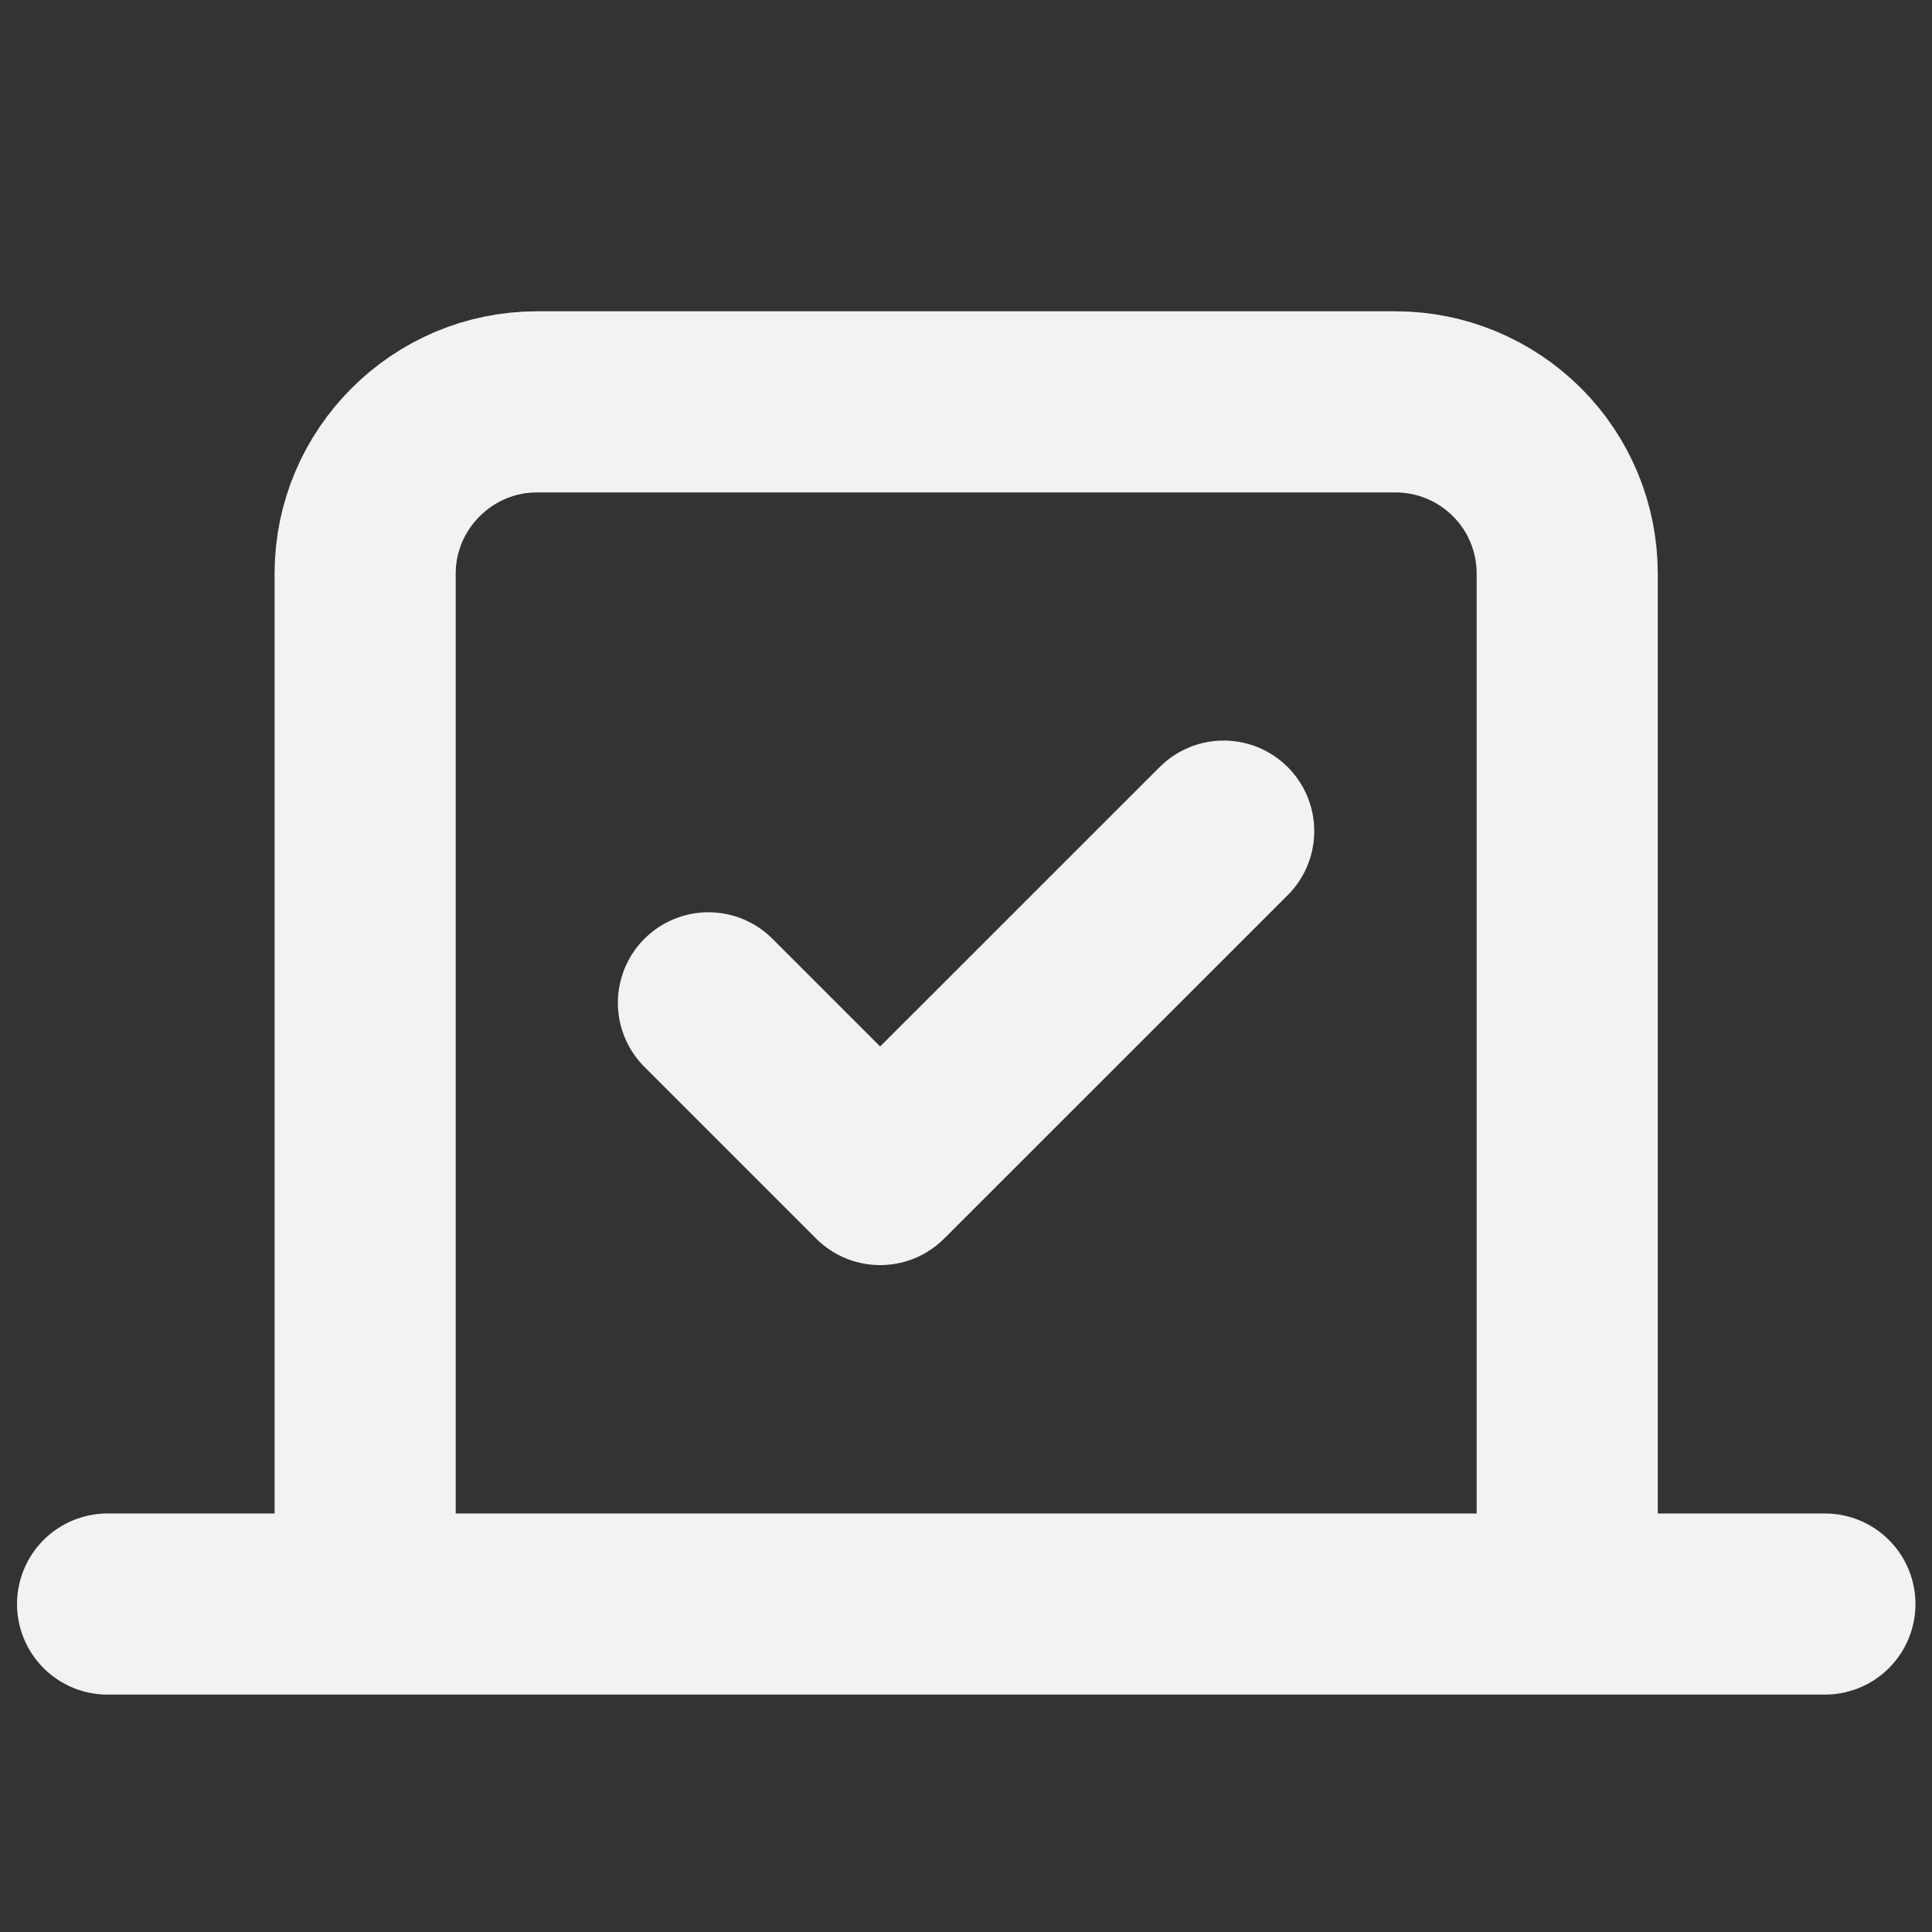 <svg width="16" height="16" viewBox="0 0 16 16" fill="none" xmlns="http://www.w3.org/2000/svg">
<rect x="0" y="0" width="16" height="16" fill="#333333" stroke="none"/>
<path d="M5.867 8.305L7.289 9.727L10.134 6.883" stroke="#F2F2F2" stroke-width="1.5" stroke-linecap="round" stroke-linejoin="round"/>
<path d="M15.113 13.284H0.891M3.024 4.75C3.024 3.968 3.664 3.328 4.446 3.328H11.557C11.934 3.328 12.296 3.478 12.563 3.745C12.83 4.011 12.979 4.373 12.979 4.75V13.284H3.024V4.75Z" stroke="#F2F2F2" stroke-width="1.5" stroke-linecap="round" stroke-linejoin="round"/>
</svg>

